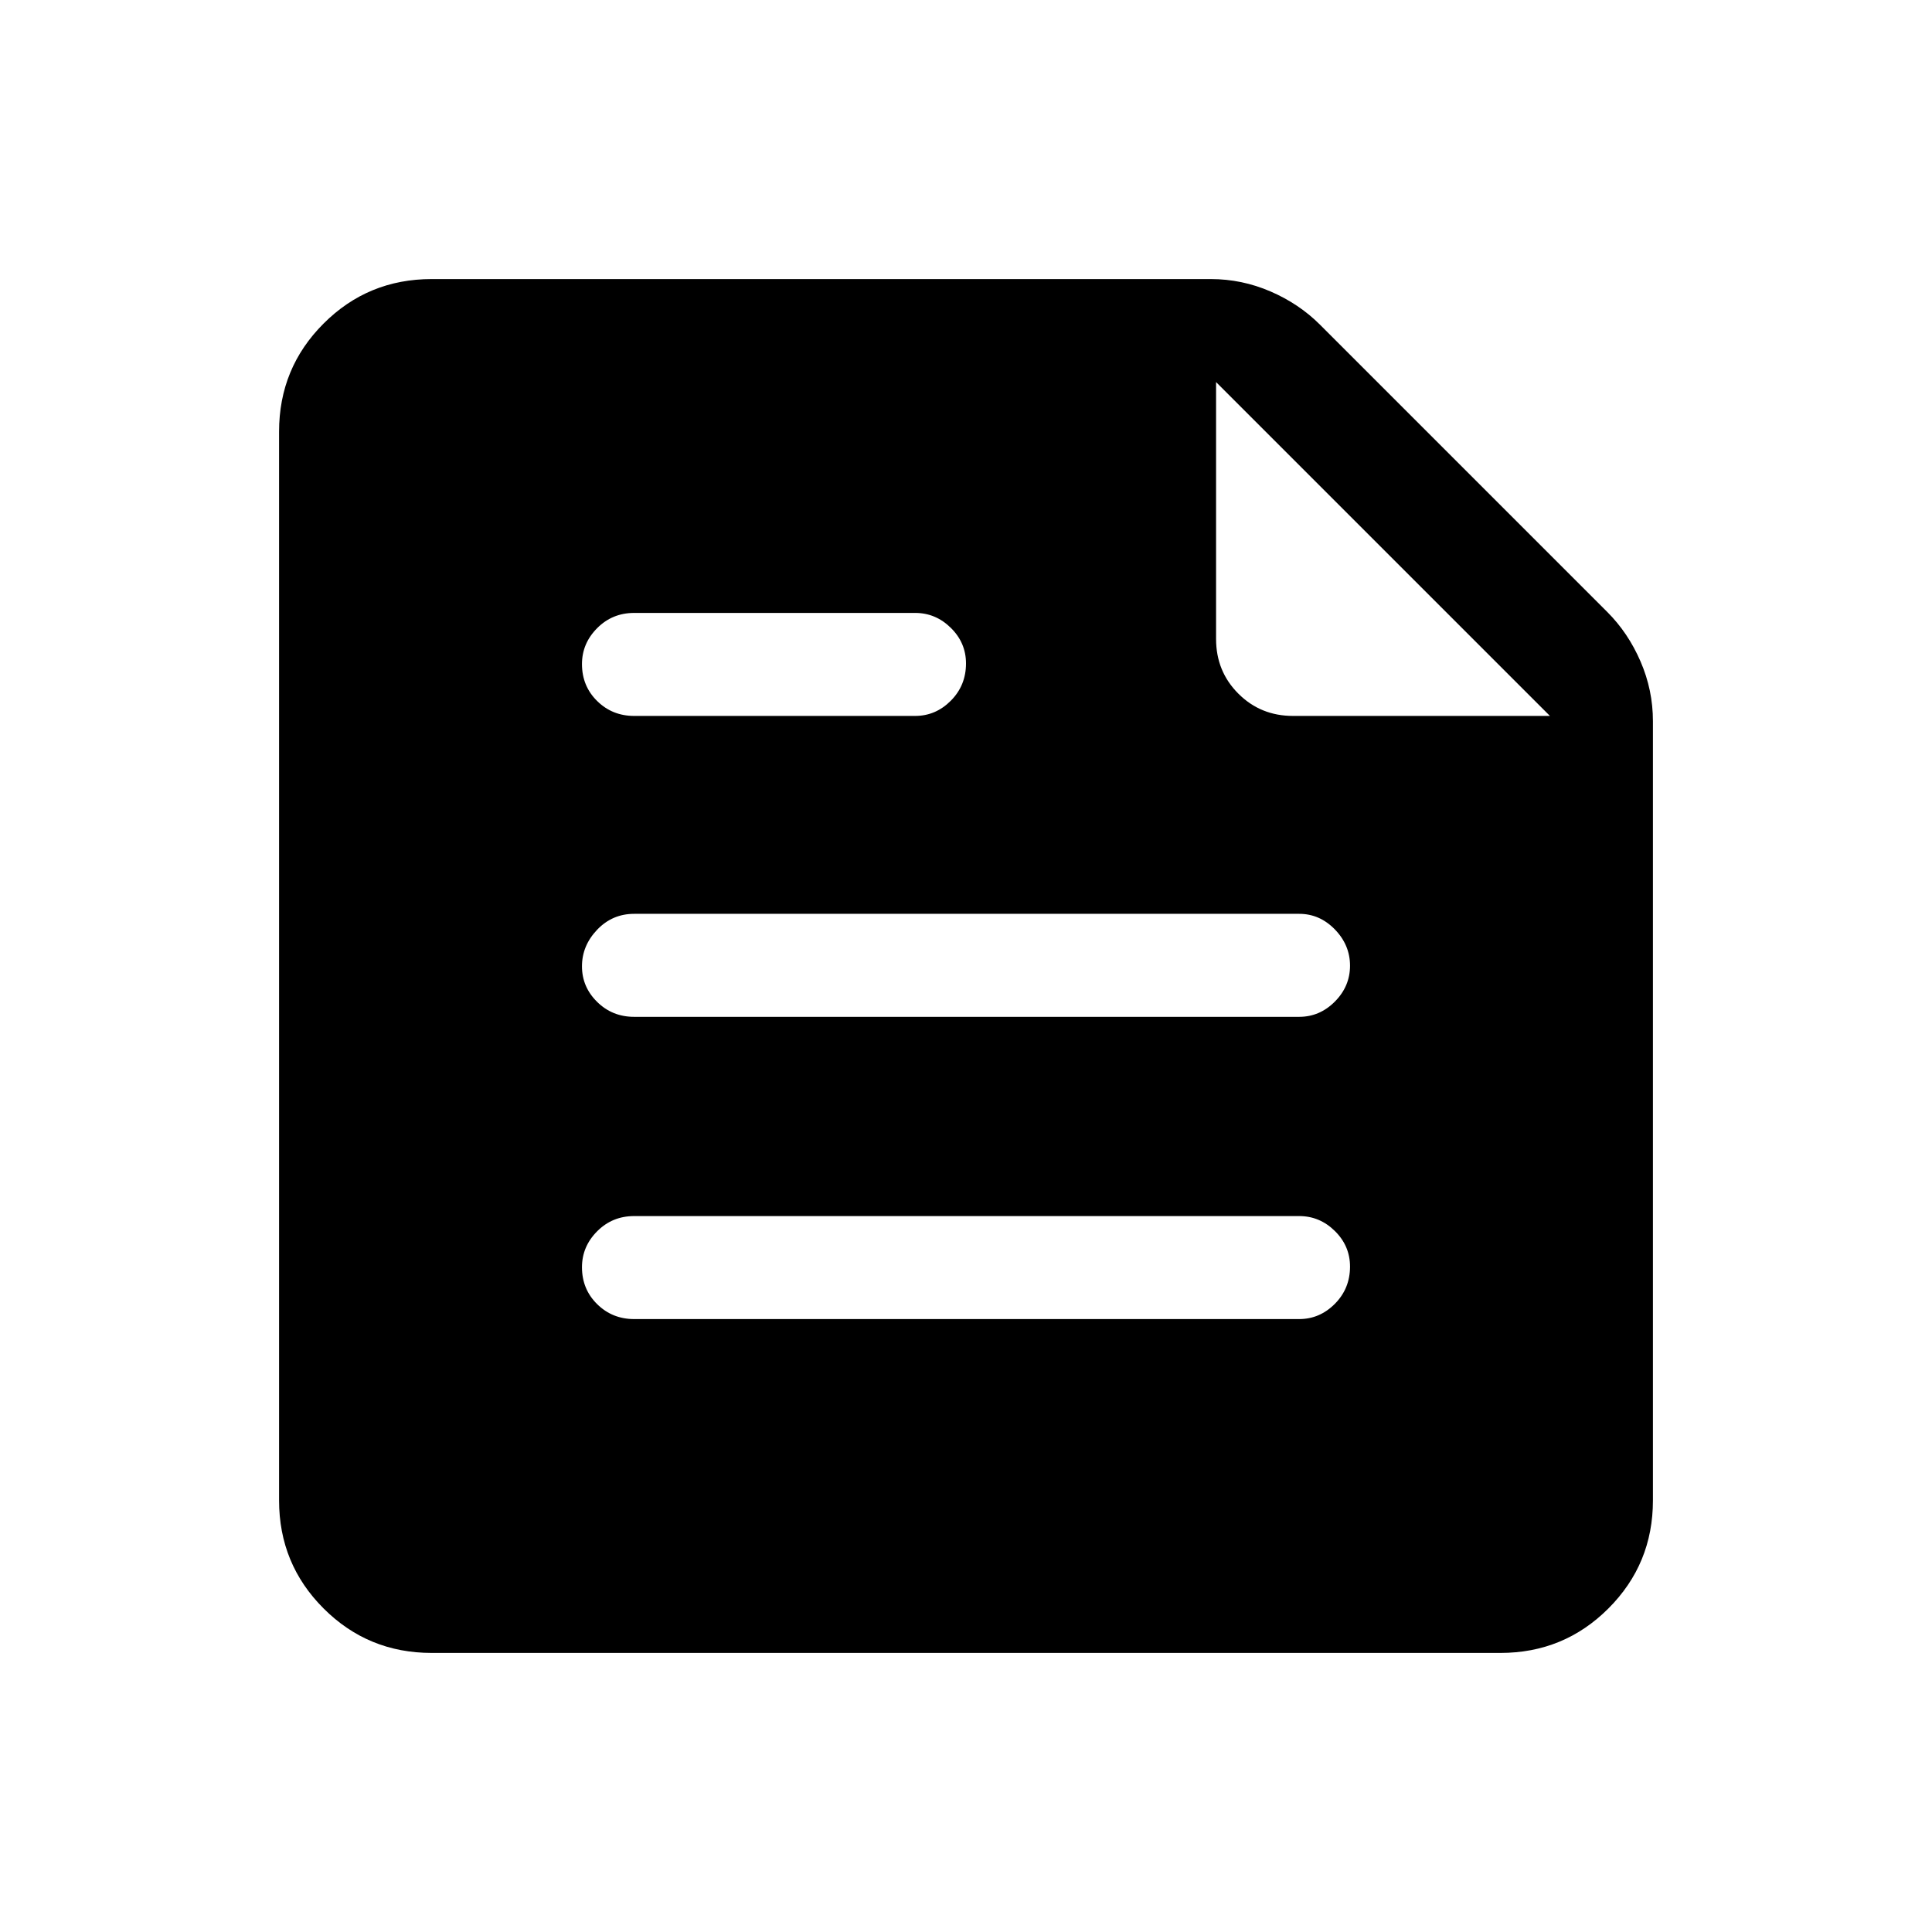 <svg xmlns="http://www.w3.org/2000/svg" height="40" viewBox="0 -960 960 960" width="40"><path d="M214.46-138.67q-31.58 0-53.68-22.11-22.11-22.1-22.11-53.68v-531.08q0-31.58 22.11-53.68 22.1-22.11 53.68-22.11h387.18q15.43 0 29.67 6.15 14.23 6.15 24.61 16.54l142.72 142.72q10.39 10.38 16.54 24.61 6.15 14.24 6.15 29.67v387.18q0 31.58-22.11 53.68-22.1 22.11-53.68 22.11H214.46Zm389.8-631.48v127.66q0 16.09 11.07 27.16t27.16 11.07h127.66L604.26-770.15Zm41.3 465.59q10.2 0 17.73-7.58 7.53-7.58 7.53-18.5 0-10.26-7.53-17.68t-17.73-7.42H315.1q-10.86 0-18.39 7.57-7.53 7.58-7.53 17.84 0 10.92 7.53 18.34 7.53 7.43 18.39 7.43h330.46Zm-190.82-299.7q10.2 0 17.73-7.57 7.53-7.58 7.53-18.5 0-10.26-7.53-17.68-7.53-7.43-17.73-7.43H315.1q-10.86 0-18.39 7.58-7.53 7.58-7.53 17.83 0 10.93 7.53 18.35 7.53 7.42 18.39 7.42h139.64Zm190.82 149.52q10.2 0 17.73-7.58 7.53-7.58 7.53-17.83 0-10.26-7.53-18.02-7.53-7.75-17.73-7.75H315.1q-10.86 0-18.39 7.91-7.53 7.91-7.53 18.16 0 10.26 7.53 17.68 7.53 7.43 18.39 7.43h330.46Z"/></svg>